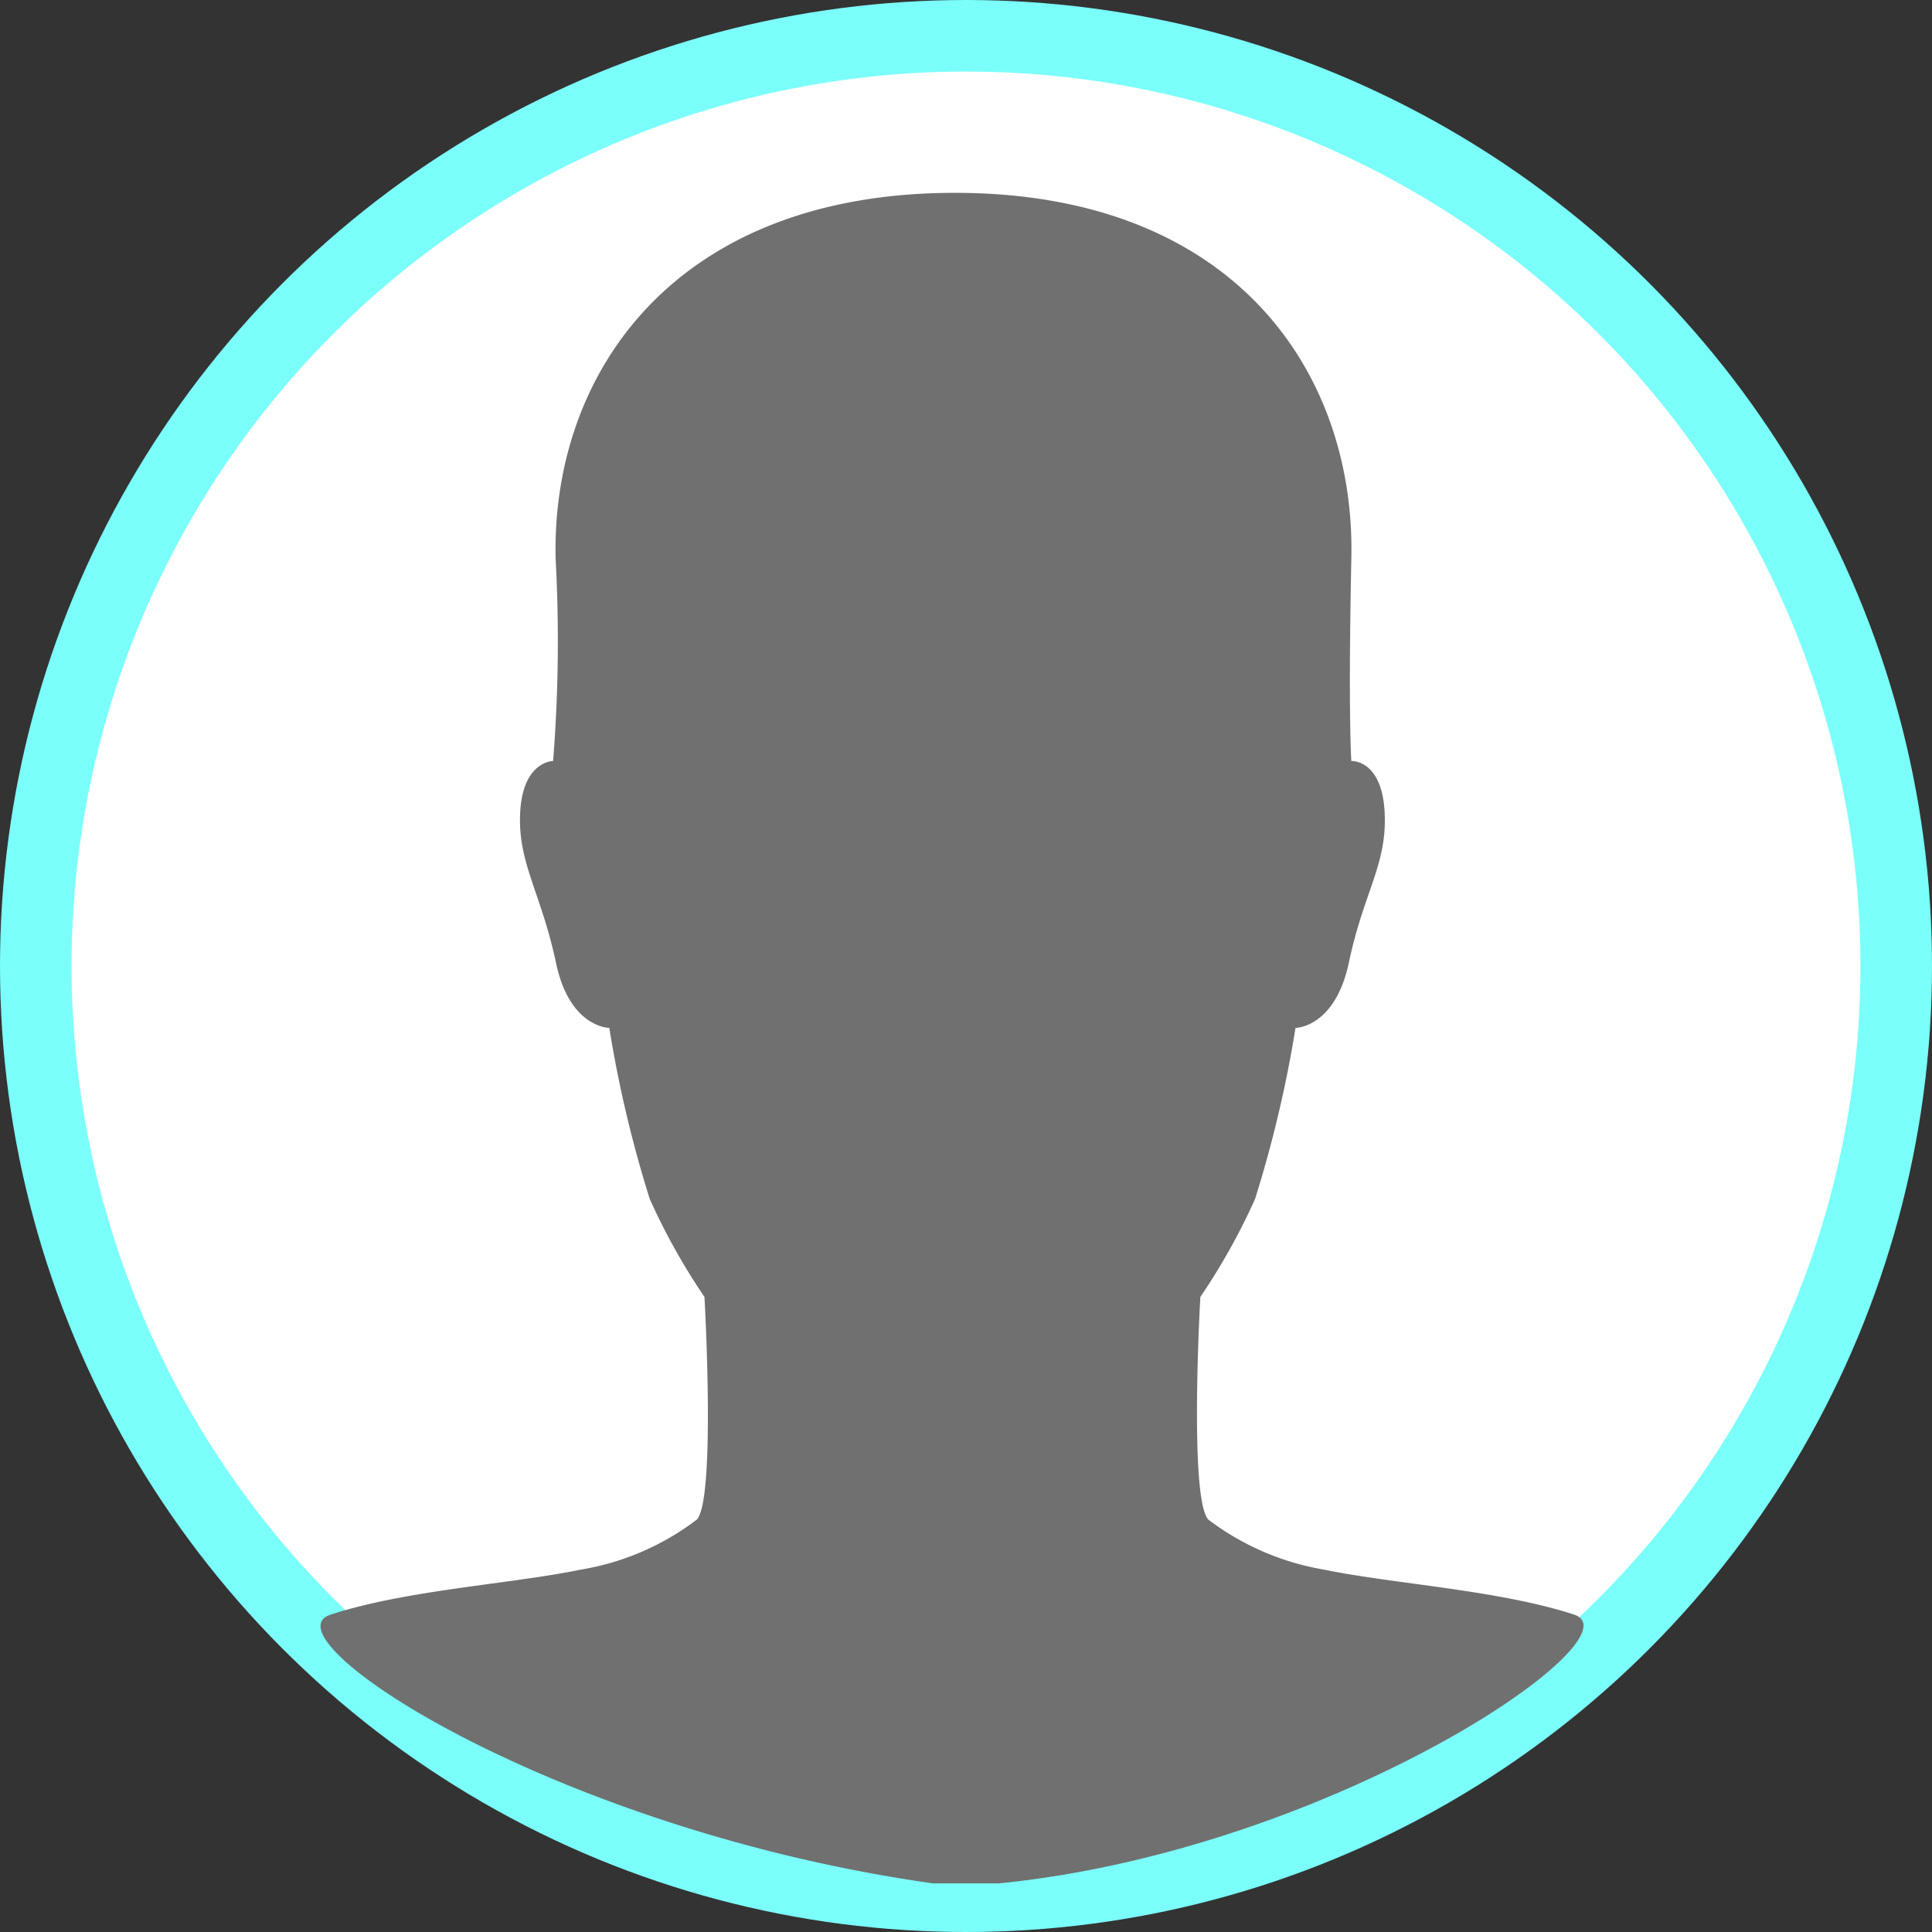 <svg xmlns="http://www.w3.org/2000/svg" viewBox="0 0 54 54"><rect x="0" y="0" width="54" height="54" fill="#333333" stroke="none"/><defs><style>.cls-1{fill:#fff;stroke:#7bfffa;stroke-width:2px;}.cls-2{fill:#707070;}</style></defs><g id="Calque_2" data-name="Calque 2"><g id="Calque_1-2" data-name="Calque 1"><g id="Groupe_55" data-name="Groupe 55"><circle id="Ellipse_6" data-name="Ellipse 6" class="cls-1" cx="27" cy="27" r="26"/><path id="Icon_ionic-ios-person" data-name="Icon ionic-ios-person" class="cls-2" d="M44,45.13c-2.1-.69-5.08-.86-7-1.26a7.37,7.37,0,0,1-3.23-1.4c-.54-.61-.22-6.22-.22-6.22a17.92,17.92,0,0,0,1.53-2.74,33.89,33.89,0,0,0,1.13-4.78s1.1,0,1.49-1.82c.42-2,1.08-2.75,1-4.22s-.93-1.42-.93-1.42-.09-1.28,0-5.65c.12-5.18-3.24-10.23-11.08-10.23S15.41,10.44,15.53,15.62a42.6,42.6,0,0,1-.07,5.65s-.84,0-.92,1.42.58,2.24,1,4.22c.38,1.82,1.49,1.82,1.49,1.82a33.89,33.89,0,0,0,1.13,4.78,17.92,17.92,0,0,0,1.53,2.74s.32,5.62-.21,6.22a7.3,7.3,0,0,1-3.24,1.4c-1.92.4-4.9.57-7,1.26-1.91.63,6.16,6,16.83,7.51h1.86C37.24,51.71,45.88,45.76,44,45.13Z"/></g></g></g></svg>